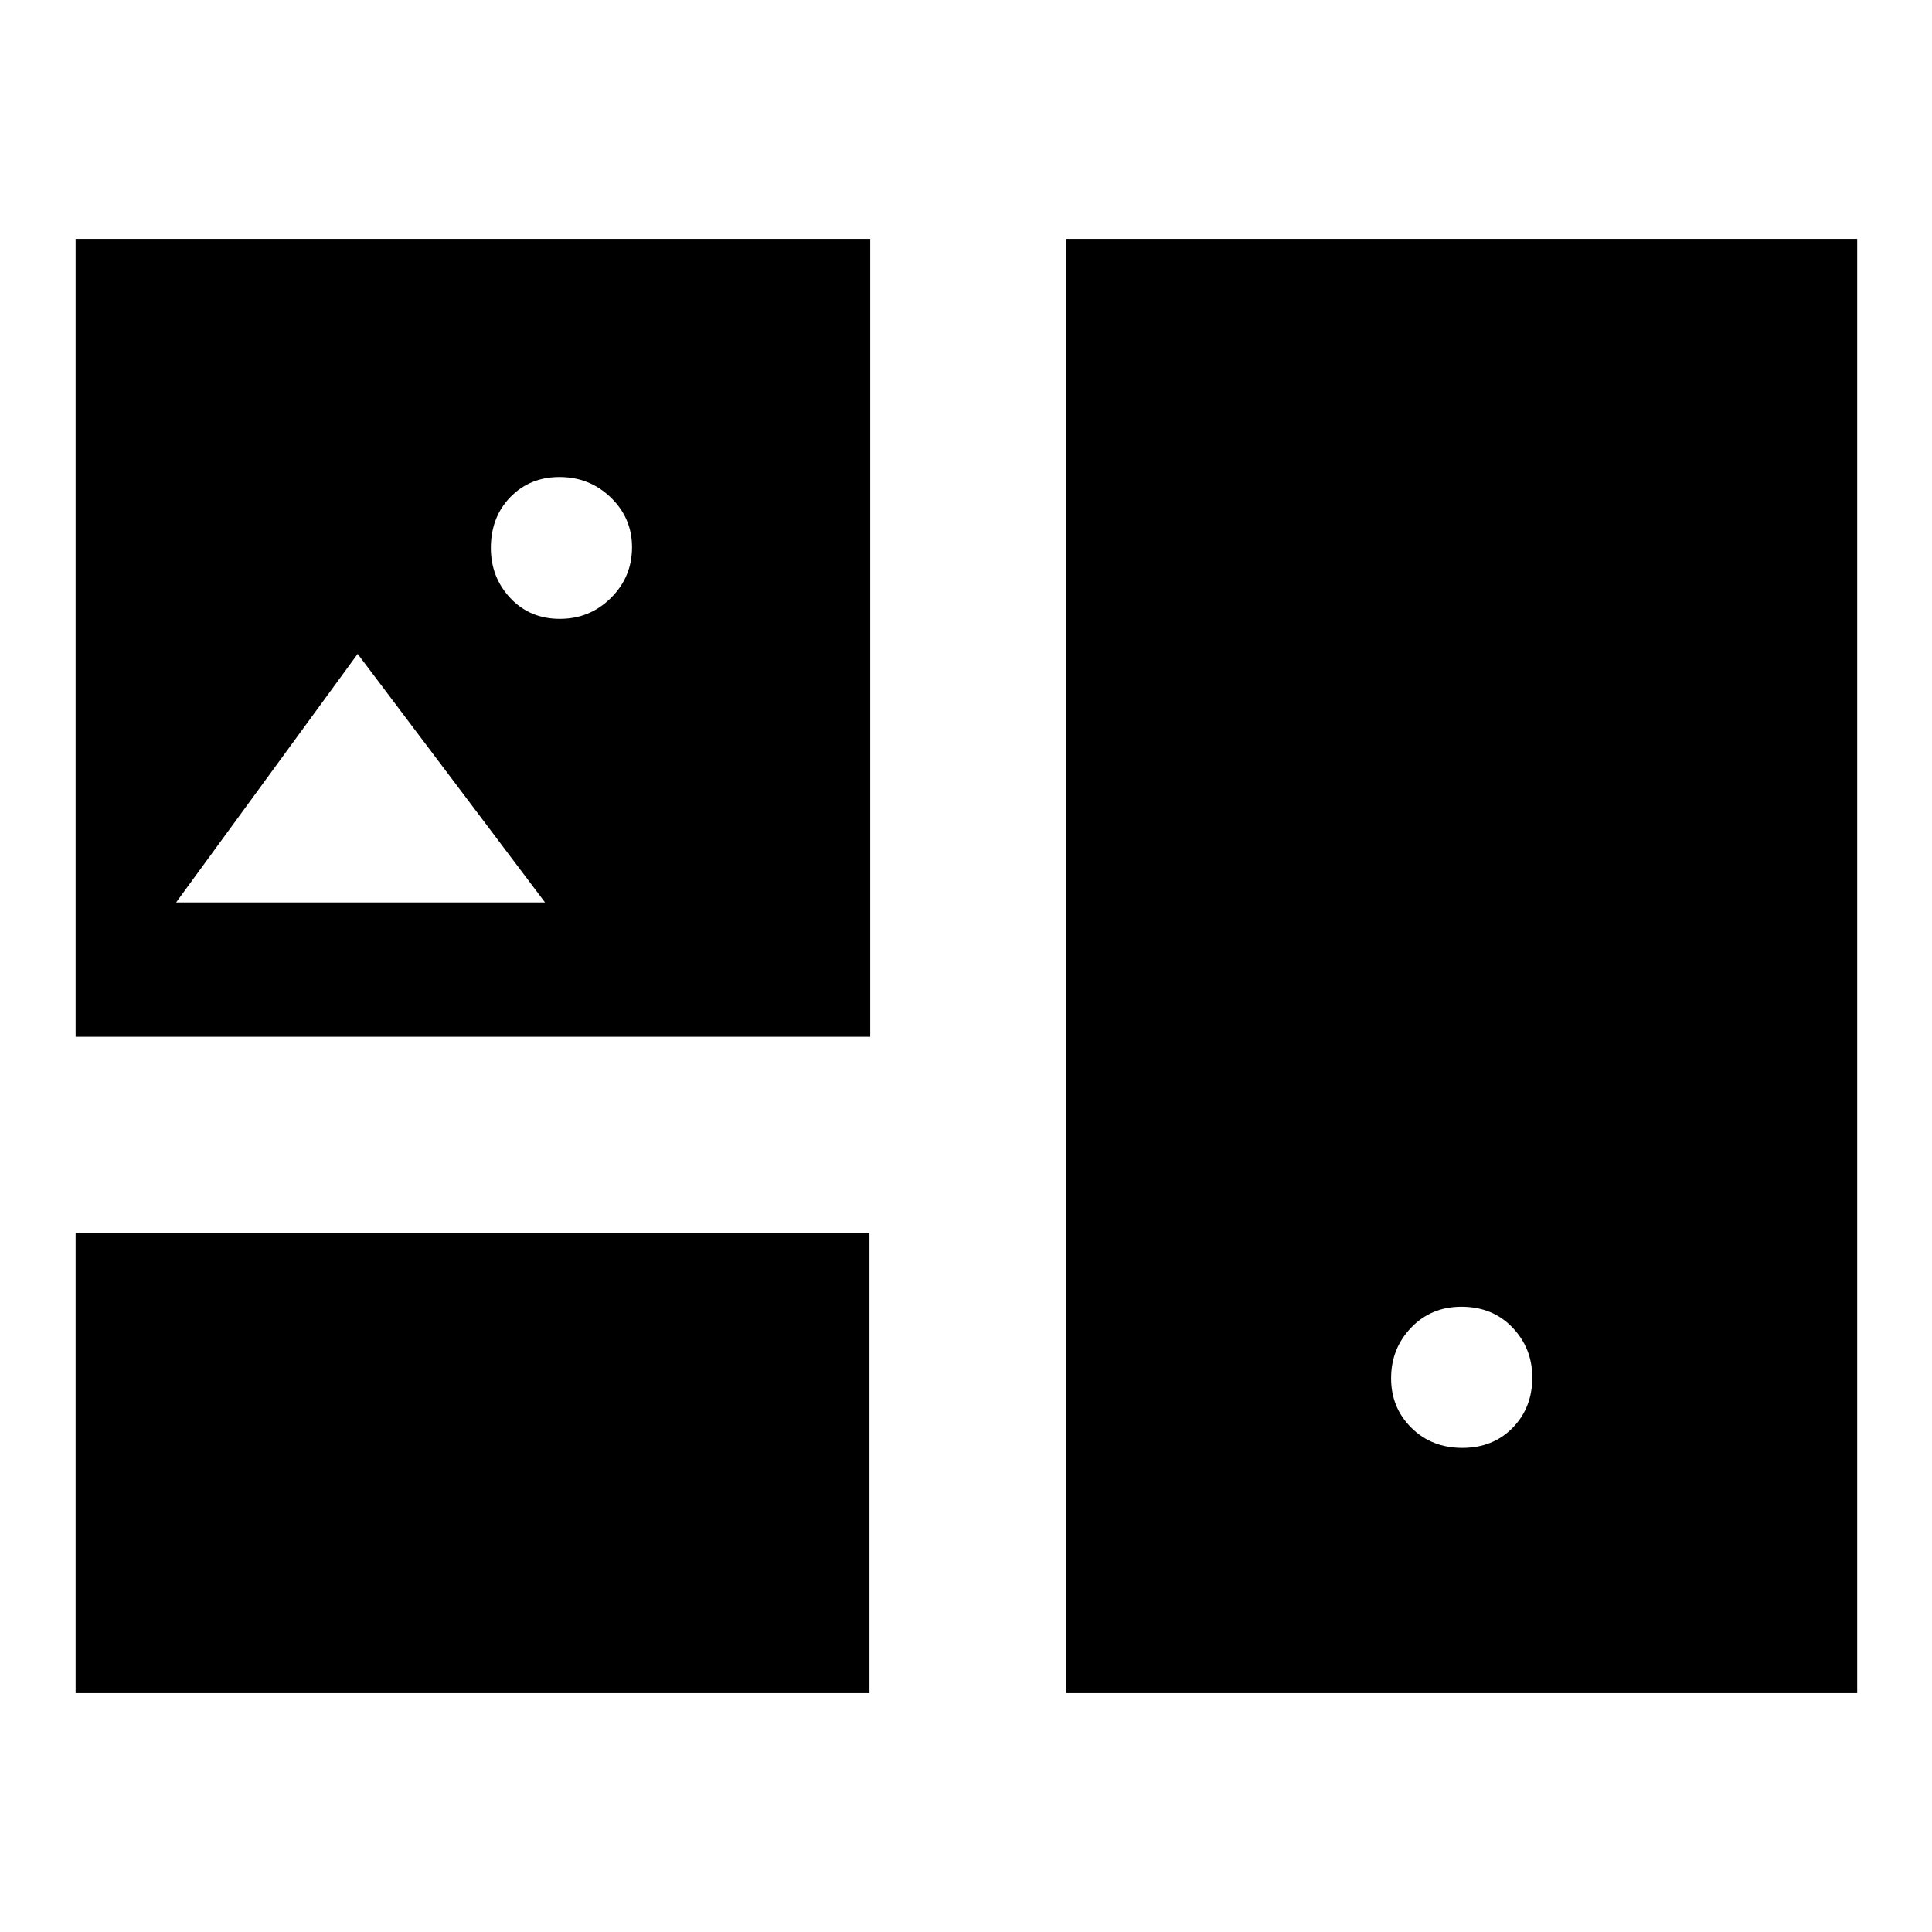 <svg xmlns="http://www.w3.org/2000/svg" height="40" viewBox="0 -960 960 960" width="40"><path d="M37.57-118.67v-228.71h394.46v228.71H37.57Zm492.28 0v-722.66h392.97v722.66H529.85Zm196.77-121.87q15.21 0 24.99-9.97 9.77-9.97 9.77-24.98 0-14.61-9.88-24.91-9.89-10.29-25.31-10.29-15.03 0-24.99 10.38-9.97 10.38-9.97 25.21 0 14.6 10.09 24.58 10.09 9.98 25.3 9.98ZM37.57-444.82v-396.51h394.84v396.51H37.57Zm240.61-207.67q14.92 0 25.4-10.42 10.47-10.42 10.47-25.18 0-14.52-10.55-24.7-10.54-10.18-25.49-10.18-14.72 0-24.41 9.97-9.7 9.97-9.7 25.31 0 14.54 9.68 24.87 9.69 10.33 24.6 10.33ZM87.51-511.59h183.31l-93.1-123.49-90.21 123.49Z"/></svg>